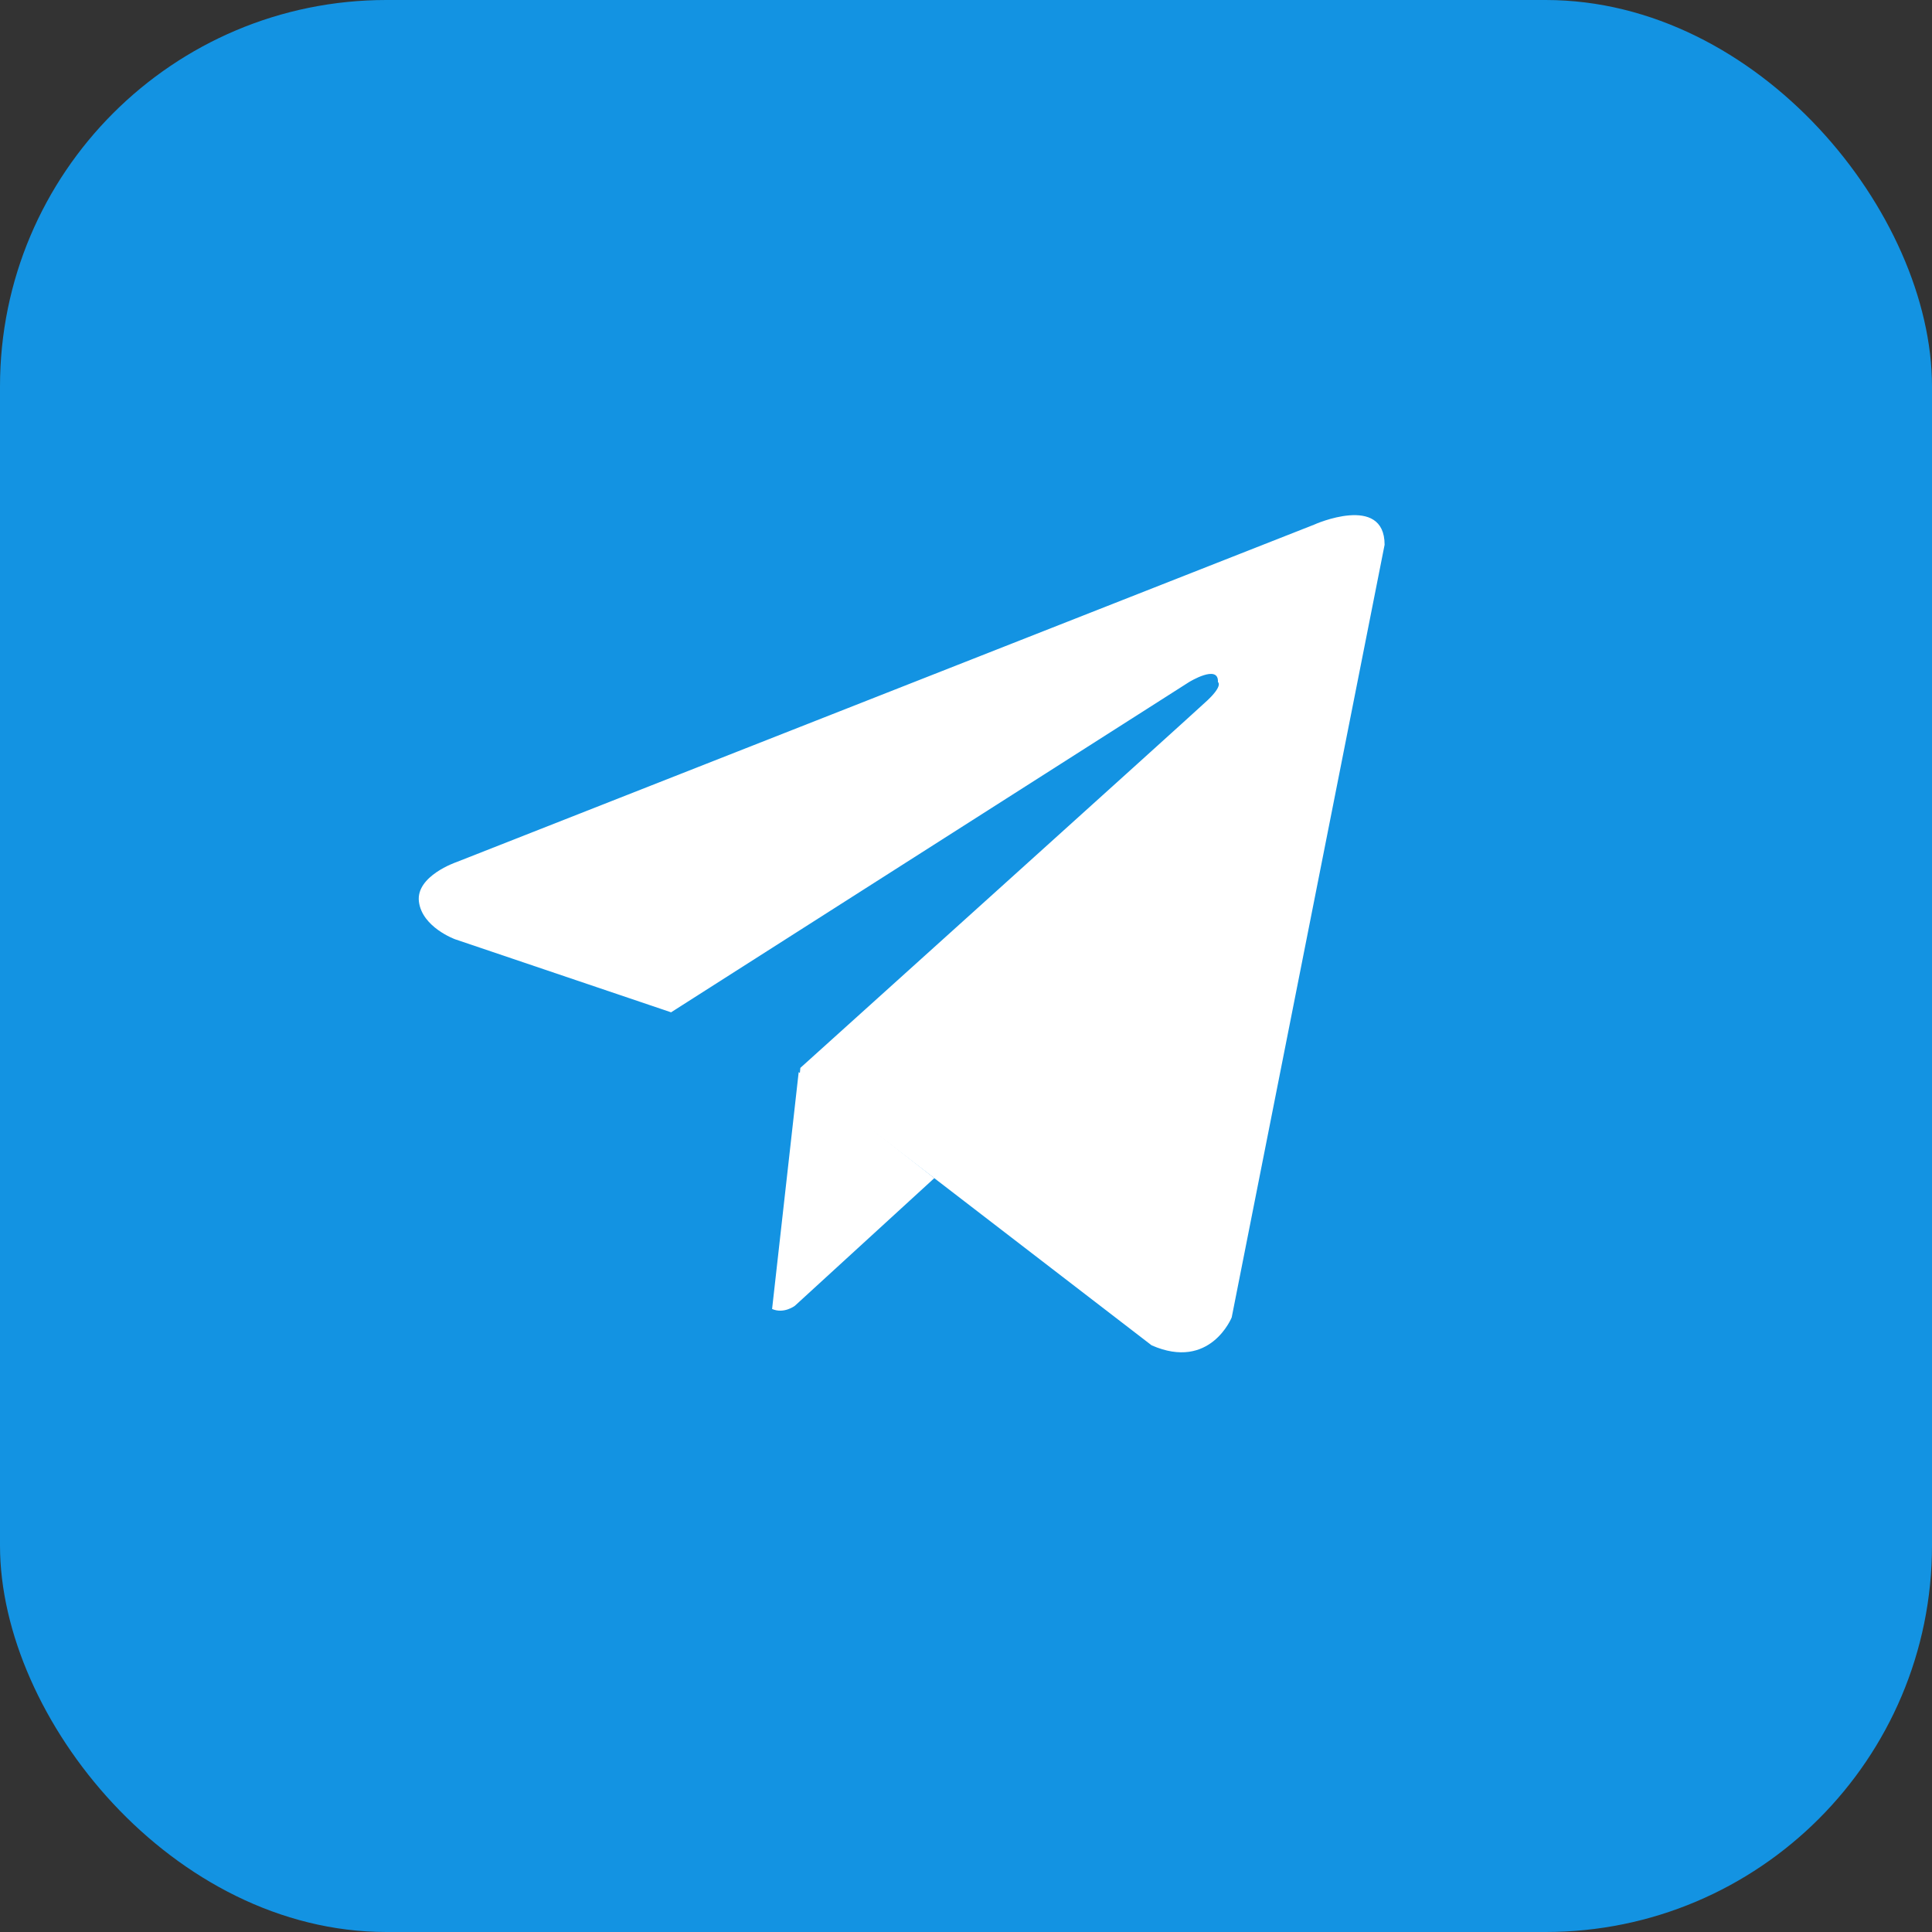 <svg width="30" height="30" viewBox="0 0 30 30" fill="none" xmlns="http://www.w3.org/2000/svg">
<rect x="0" y="0" width="30" height="30" fill="#333333" stroke="none"/>
<rect width="30" height="30" rx="6" fill="#1393E2"/>
<g clip-path="url(#clip0_202_8)">
<path d="M20.41 8.145L7.087 13.387C7.087 13.387 6.455 13.601 6.505 14.001C6.555 14.4 7.067 14.585 7.067 14.585L10.417 15.718L10.422 15.723V15.718L18.464 10.591C18.464 10.591 18.927 10.306 18.912 10.591C18.912 10.591 18.997 10.641 18.748 10.876C18.499 11.11 12.428 16.582 12.428 16.582L12.418 16.687L17.882 20.89C18.793 21.29 19.126 20.456 19.126 20.456L21.5 8.459C21.5 7.66 20.405 8.145 20.41 8.145Z" fill="white"/>
<path d="M14.508 18.294L12.343 20.276C12.343 20.276 12.174 20.406 11.989 20.326L12.402 16.647" fill="white"/>
</g>
<defs>
<clipPath id="clip0_202_8">
<rect width="15" height="13" fill="white" transform="translate(6.5 8)"/>
</clipPath>
</defs>
</svg>
